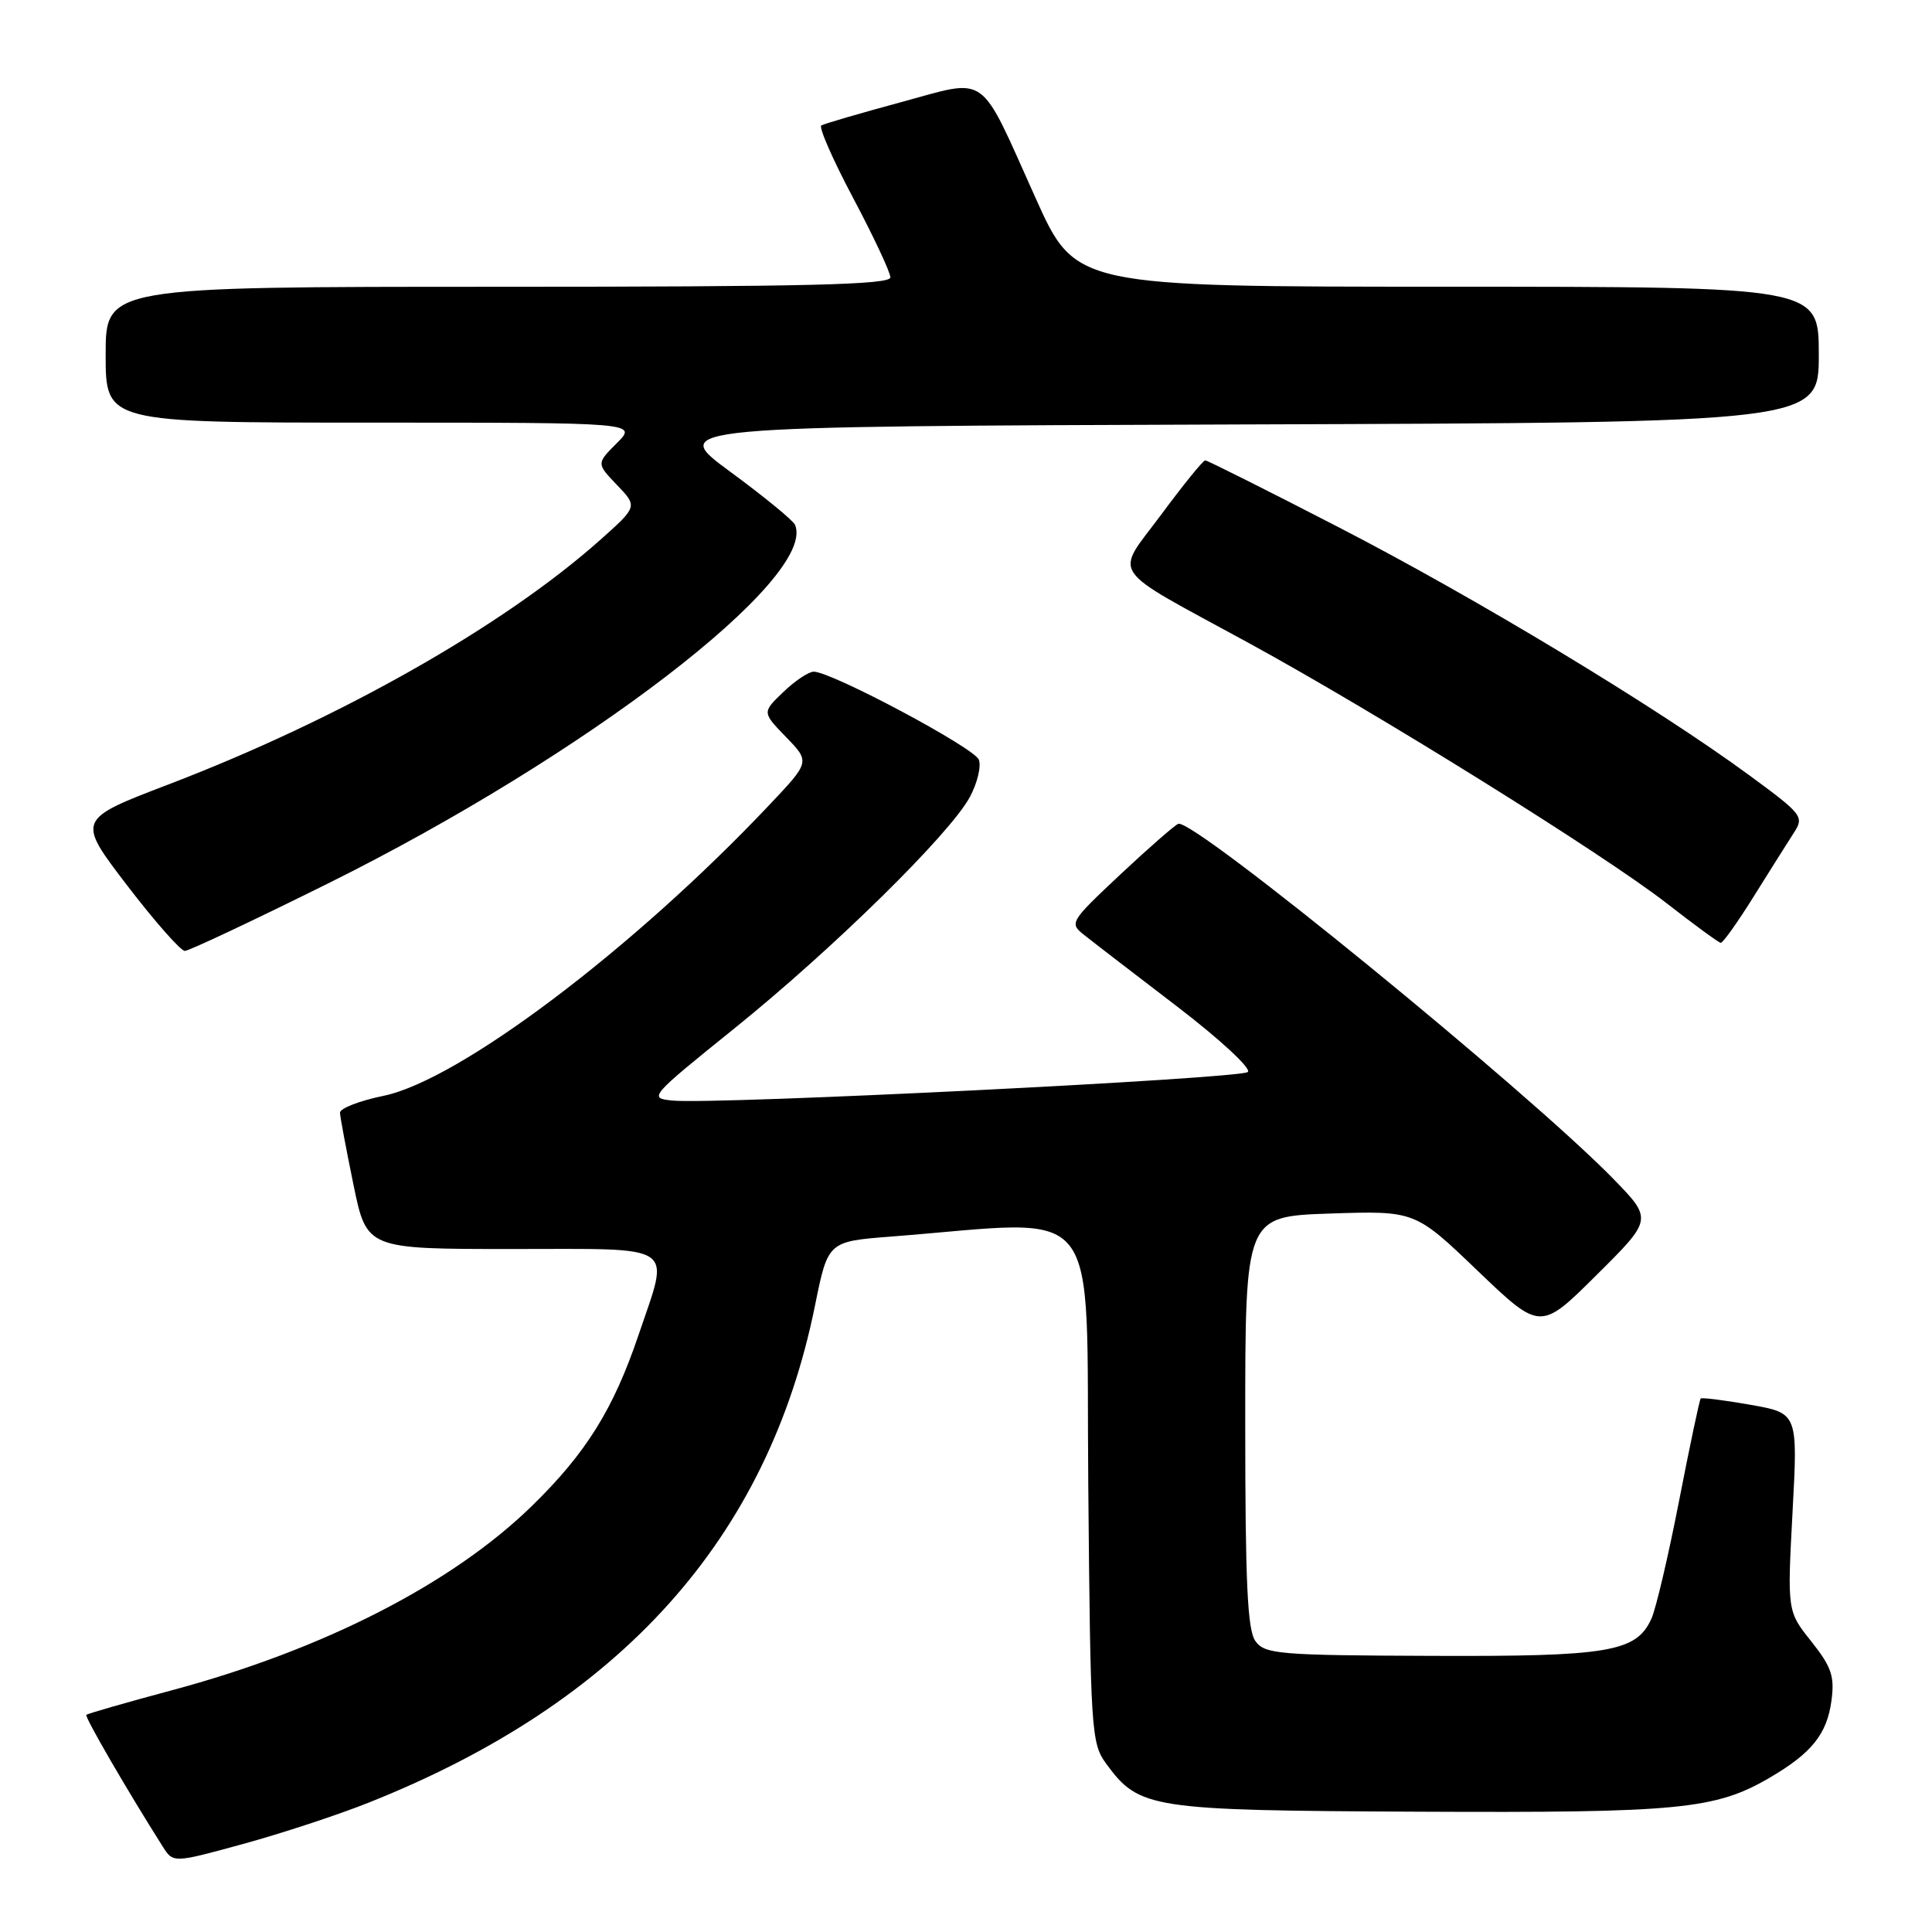 <?xml version="1.0" encoding="UTF-8" standalone="no"?>
<!DOCTYPE svg PUBLIC "-//W3C//DTD SVG 1.1//EN" "http://www.w3.org/Graphics/SVG/1.1/DTD/svg11.dtd" >
<svg xmlns="http://www.w3.org/2000/svg" xmlns:xlink="http://www.w3.org/1999/xlink" version="1.1" viewBox="0 0 256 256">
 <g >
 <path fill="currentColor"
d=" M 48.77 238.89 C 82.24 225.60 101.74 203.90 107.99 173.00 C 109.71 164.50 109.71 164.50 118.10 163.85 C 146.55 161.64 143.87 158.28 144.20 196.54 C 144.49 229.39 144.59 230.98 146.56 233.68 C 150.96 239.68 152.32 239.89 188.00 240.06 C 222.51 240.22 227.30 239.76 234.50 235.55 C 240.07 232.29 242.09 229.77 242.68 225.33 C 243.11 222.11 242.68 220.87 240.01 217.50 C 236.82 213.50 236.82 213.50 237.52 200.38 C 238.23 187.25 238.23 187.25 231.93 186.14 C 228.47 185.53 225.51 185.16 225.35 185.31 C 225.20 185.46 223.91 191.56 222.49 198.85 C 221.07 206.14 219.42 213.18 218.82 214.49 C 216.81 218.90 213.23 219.51 189.61 219.41 C 169.49 219.34 167.60 219.18 166.36 217.47 C 165.29 216.02 165.00 209.74 165.00 188.40 C 165.00 161.18 165.00 161.18 176.25 160.80 C 187.50 160.43 187.50 160.43 195.80 168.39 C 204.11 176.34 204.11 176.34 211.55 168.95 C 218.99 161.56 218.99 161.56 213.75 156.18 C 202.34 144.50 158.12 108.41 156.13 109.16 C 155.64 109.35 152.18 112.38 148.43 115.89 C 141.78 122.14 141.67 122.32 143.66 123.89 C 144.77 124.78 150.30 129.03 155.95 133.35 C 161.60 137.67 165.82 141.57 165.35 142.04 C 164.46 142.93 94.75 146.39 89.11 145.83 C 85.91 145.51 86.06 145.34 97.30 136.28 C 110.40 125.72 125.86 110.52 128.51 105.61 C 129.50 103.77 130.04 101.54 129.70 100.66 C 129.09 99.08 110.18 89.00 107.82 89.00 C 107.16 89.00 105.34 90.21 103.80 91.69 C 100.98 94.39 100.98 94.39 104.16 97.67 C 107.34 100.95 107.34 100.95 101.92 106.68 C 83.88 125.77 60.85 143.13 50.83 145.20 C 47.62 145.86 45.02 146.87 45.05 147.45 C 45.07 148.03 45.88 152.32 46.84 157.00 C 48.59 165.50 48.59 165.50 67.80 165.50 C 90.08 165.50 88.76 164.61 84.61 176.89 C 81.28 186.73 77.67 192.52 70.53 199.50 C 59.94 209.85 42.87 218.59 22.70 223.99 C 16.67 225.61 11.60 227.06 11.44 227.23 C 11.19 227.48 16.89 237.31 21.57 244.69 C 22.96 246.87 22.96 246.87 32.19 244.34 C 37.27 242.95 44.73 240.50 48.77 238.89 Z  M 43.49 117.05 C 77.67 100.08 108.27 76.58 105.35 69.55 C 105.11 68.97 101.24 65.80 96.75 62.50 C 88.58 56.50 88.58 56.50 164.79 56.24 C 241.00 55.99 241.00 55.99 241.00 46.99 C 241.00 38.00 241.00 38.00 191.75 37.99 C 142.50 37.99 142.50 37.99 137.22 26.24 C 129.60 9.31 131.10 10.37 119.35 13.55 C 113.93 15.02 109.20 16.40 108.83 16.62 C 108.46 16.84 110.36 21.18 113.06 26.26 C 115.75 31.34 117.97 36.06 117.98 36.75 C 118.00 37.73 106.94 38.00 66.00 38.00 C 14.00 38.00 14.00 38.00 14.00 47.00 C 14.00 56.00 14.00 56.00 49.23 56.00 C 84.45 56.00 84.45 56.00 81.74 58.71 C 79.03 61.42 79.03 61.42 81.76 64.27 C 84.49 67.12 84.49 67.12 79.50 71.57 C 66.66 82.99 44.95 95.29 22.33 103.94 C 10.17 108.59 10.17 108.59 16.83 117.30 C 20.49 122.08 23.94 126.00 24.49 126.00 C 25.03 126.00 33.58 121.97 43.49 117.05 Z  M 232.40 118.75 C 234.55 115.31 236.94 111.52 237.72 110.31 C 239.08 108.22 238.81 107.88 231.82 102.75 C 219.58 93.75 195.45 79.18 177.35 69.85 C 167.92 64.98 159.97 61.00 159.70 61.00 C 159.42 61.00 156.81 64.21 153.91 68.13 C 147.66 76.56 146.49 74.84 165.50 85.22 C 182.50 94.51 212.40 113.13 220.83 119.68 C 224.50 122.54 227.73 124.90 228.00 124.93 C 228.28 124.97 230.26 122.19 232.40 118.75 Z "/>
</g>
</svg>